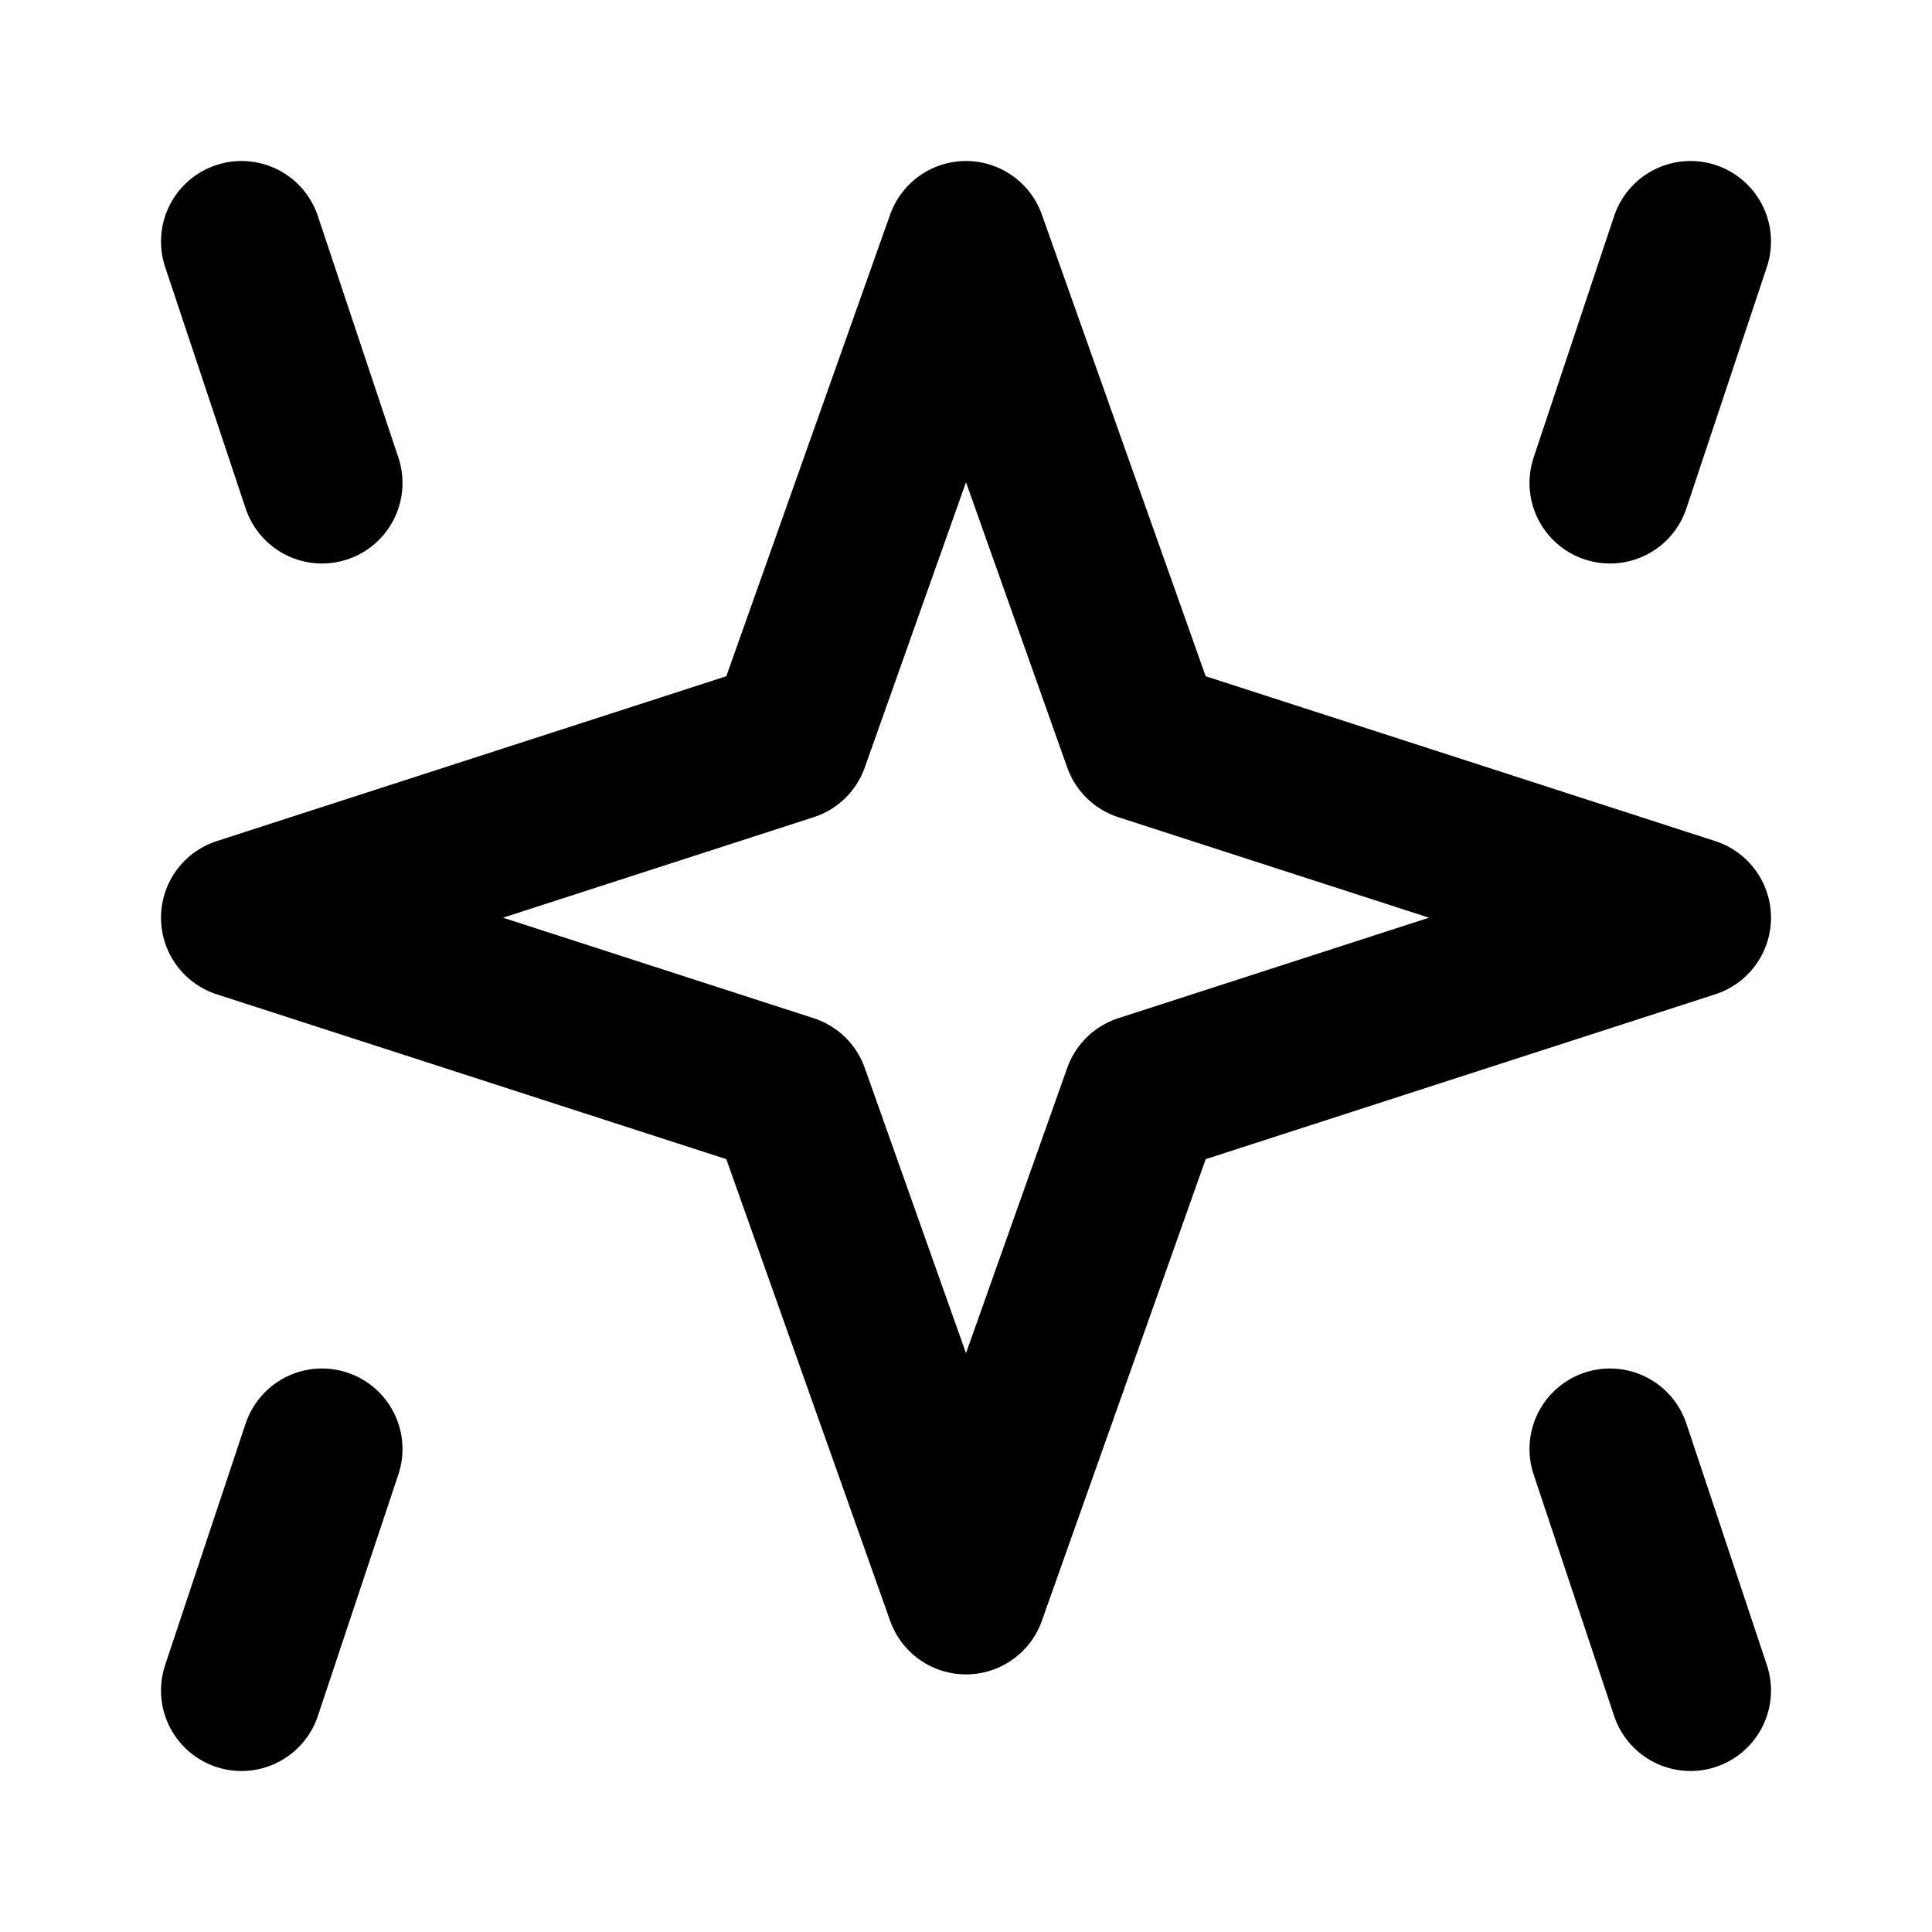 <svg xmlns="http://www.w3.org/2000/svg" width="32" height="32" viewBox="0 0 24 24" fill="none" stroke="hsl(210 60% 50%)" stroke-width="2" stroke-linecap="round" stroke-linejoin="round">
    <path d="M12 3L9.8 9.2L3 11.4L9.8 13.6L12 19.8L14.2 13.6L21 11.4L14.2 9.2L12 3z"/>
    <path d="M21 3L20 6"/>
    <path d="M3 3L4 6"/>
    <path d="M21 21L20 18"/>
    <path d="M3 21L4 18"/>
</svg>
